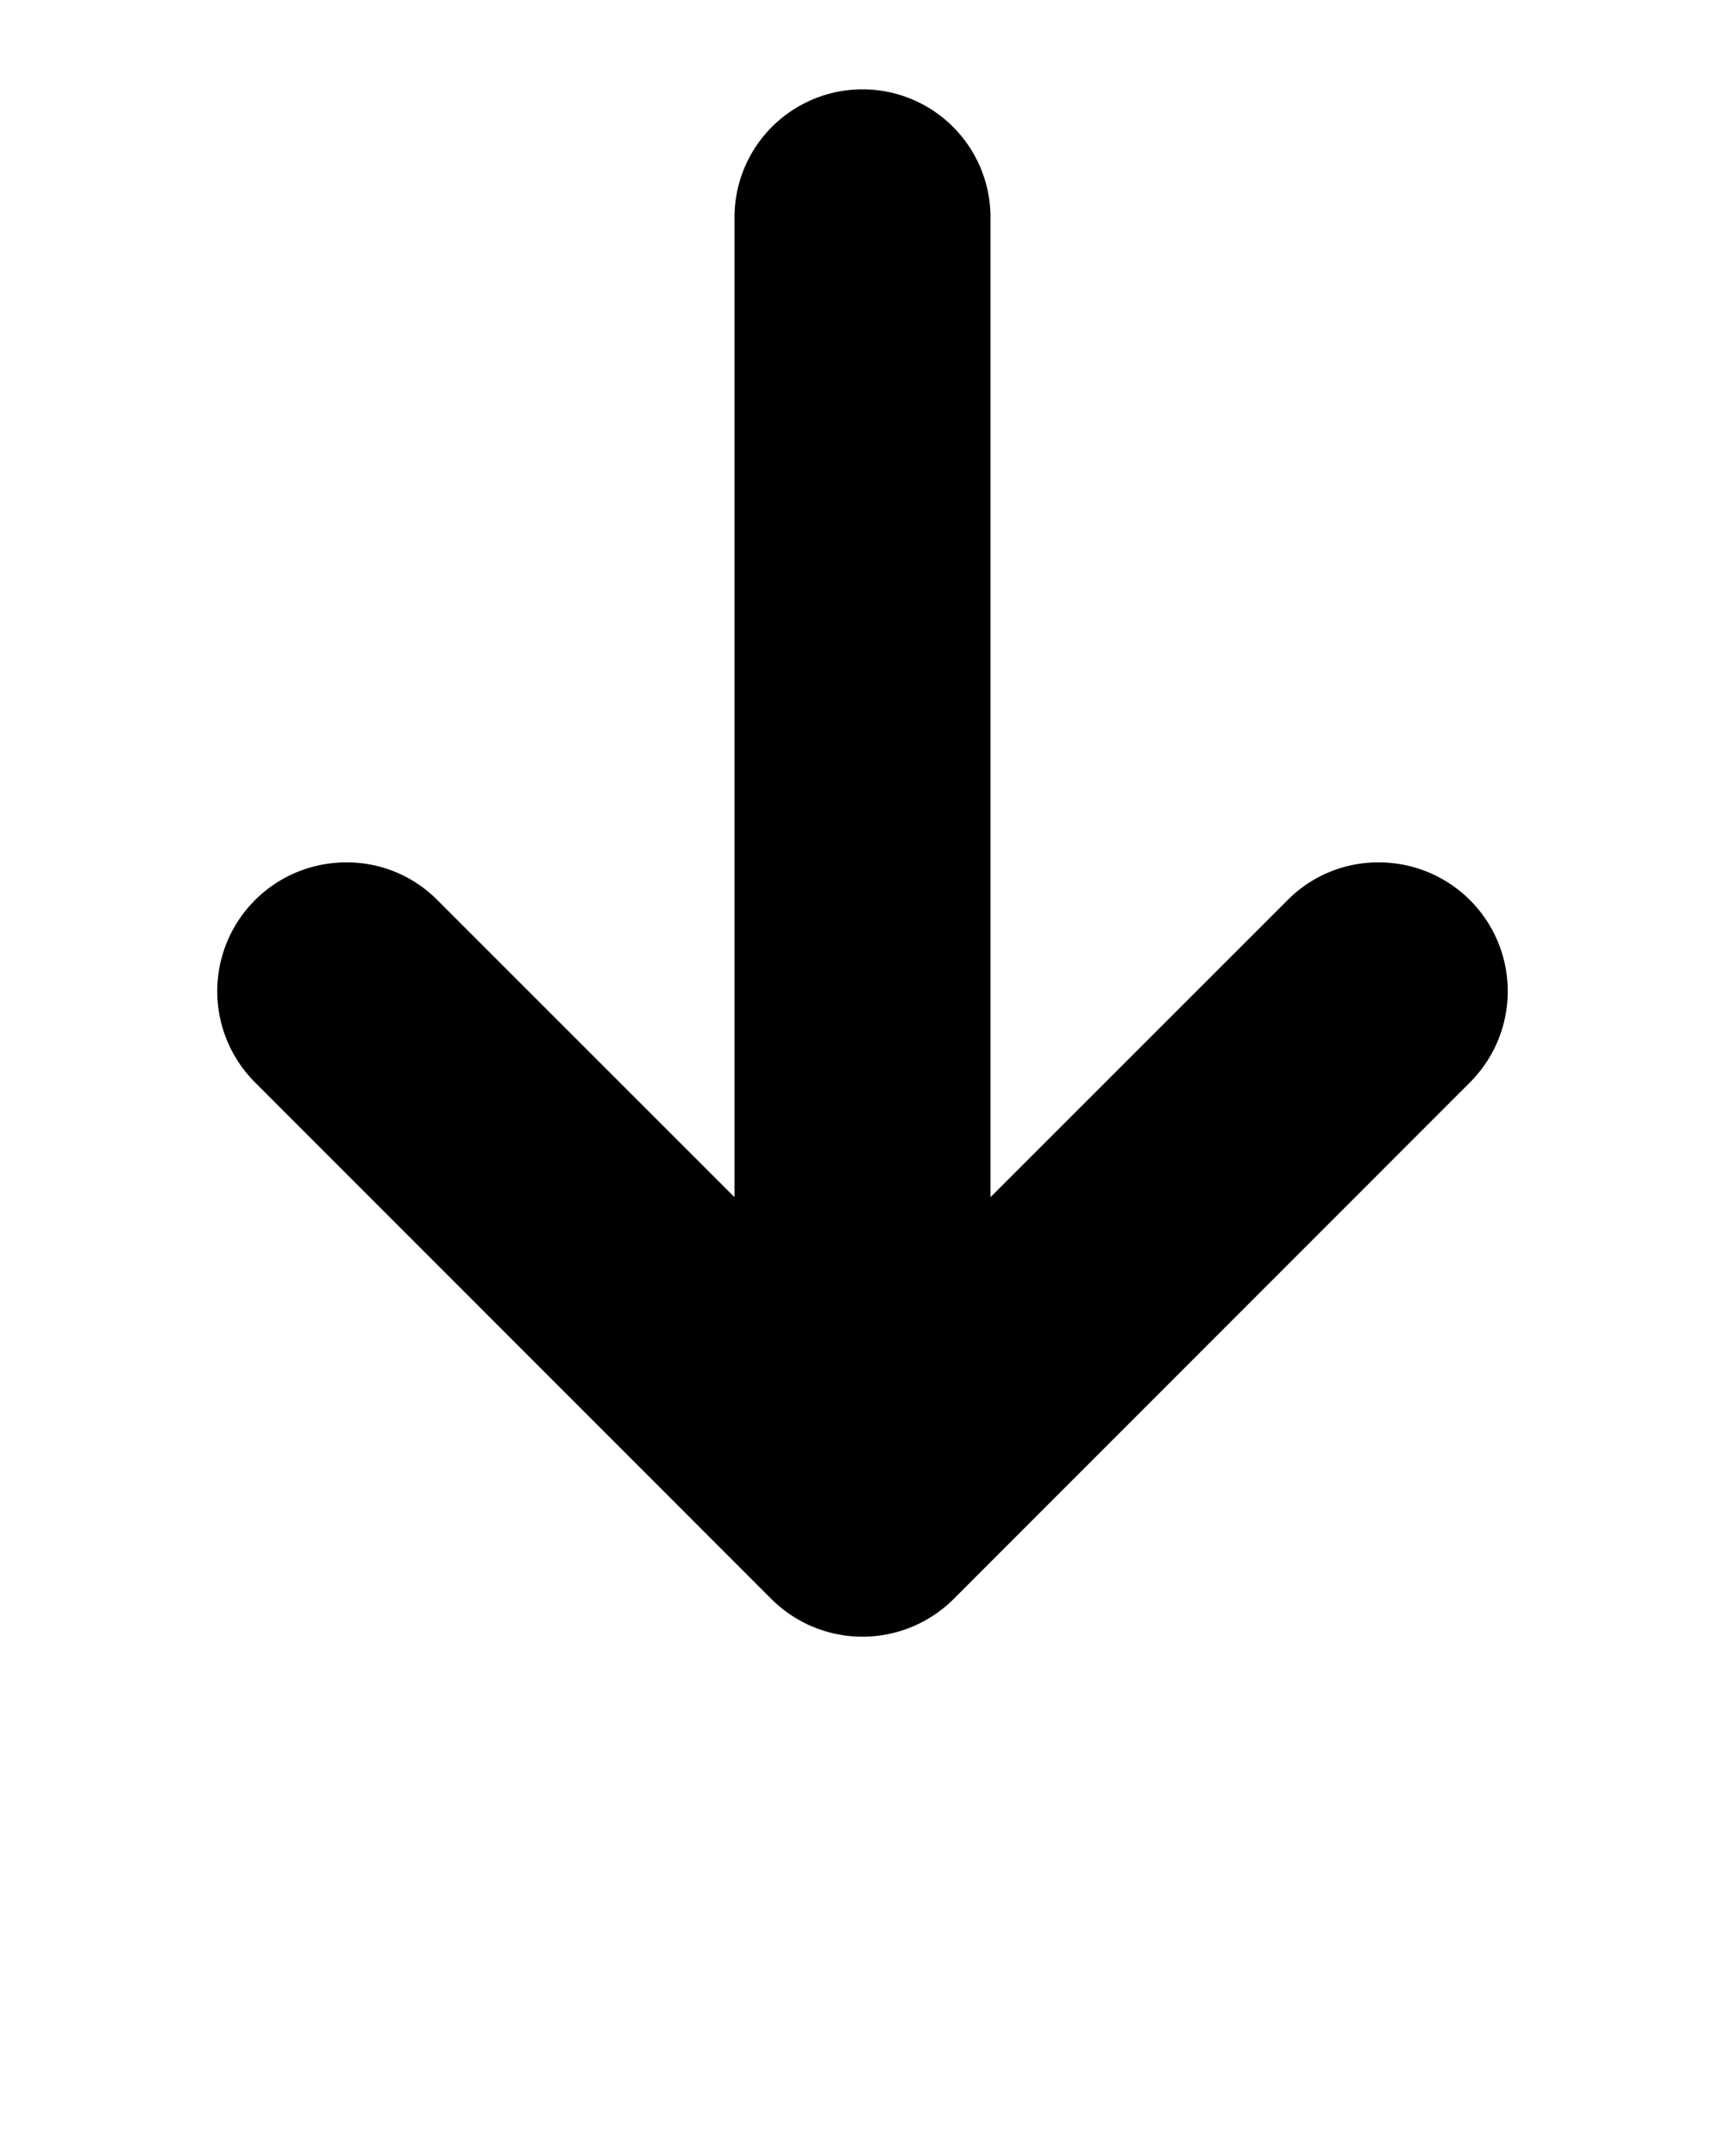 <svg xmlns="http://www.w3.org/2000/svg" data-name="Layer 2" viewBox="0 0 100 125" x="0px" y="0px"><path d="M85.2,62.77,55.3,92.69a7.48,7.48,0,0,1-10.6,0L14.8,62.77A7.47,7.47,0,0,1,20.07,50a7.37,7.37,0,0,1,5.3,2.2L42.58,69.41V12.6a7.42,7.42,0,1,1,14.84,0V69.41L74.63,52.2a7.37,7.37,0,0,1,5.3-2.2A7.47,7.47,0,0,1,85.2,62.77Z"/></svg>